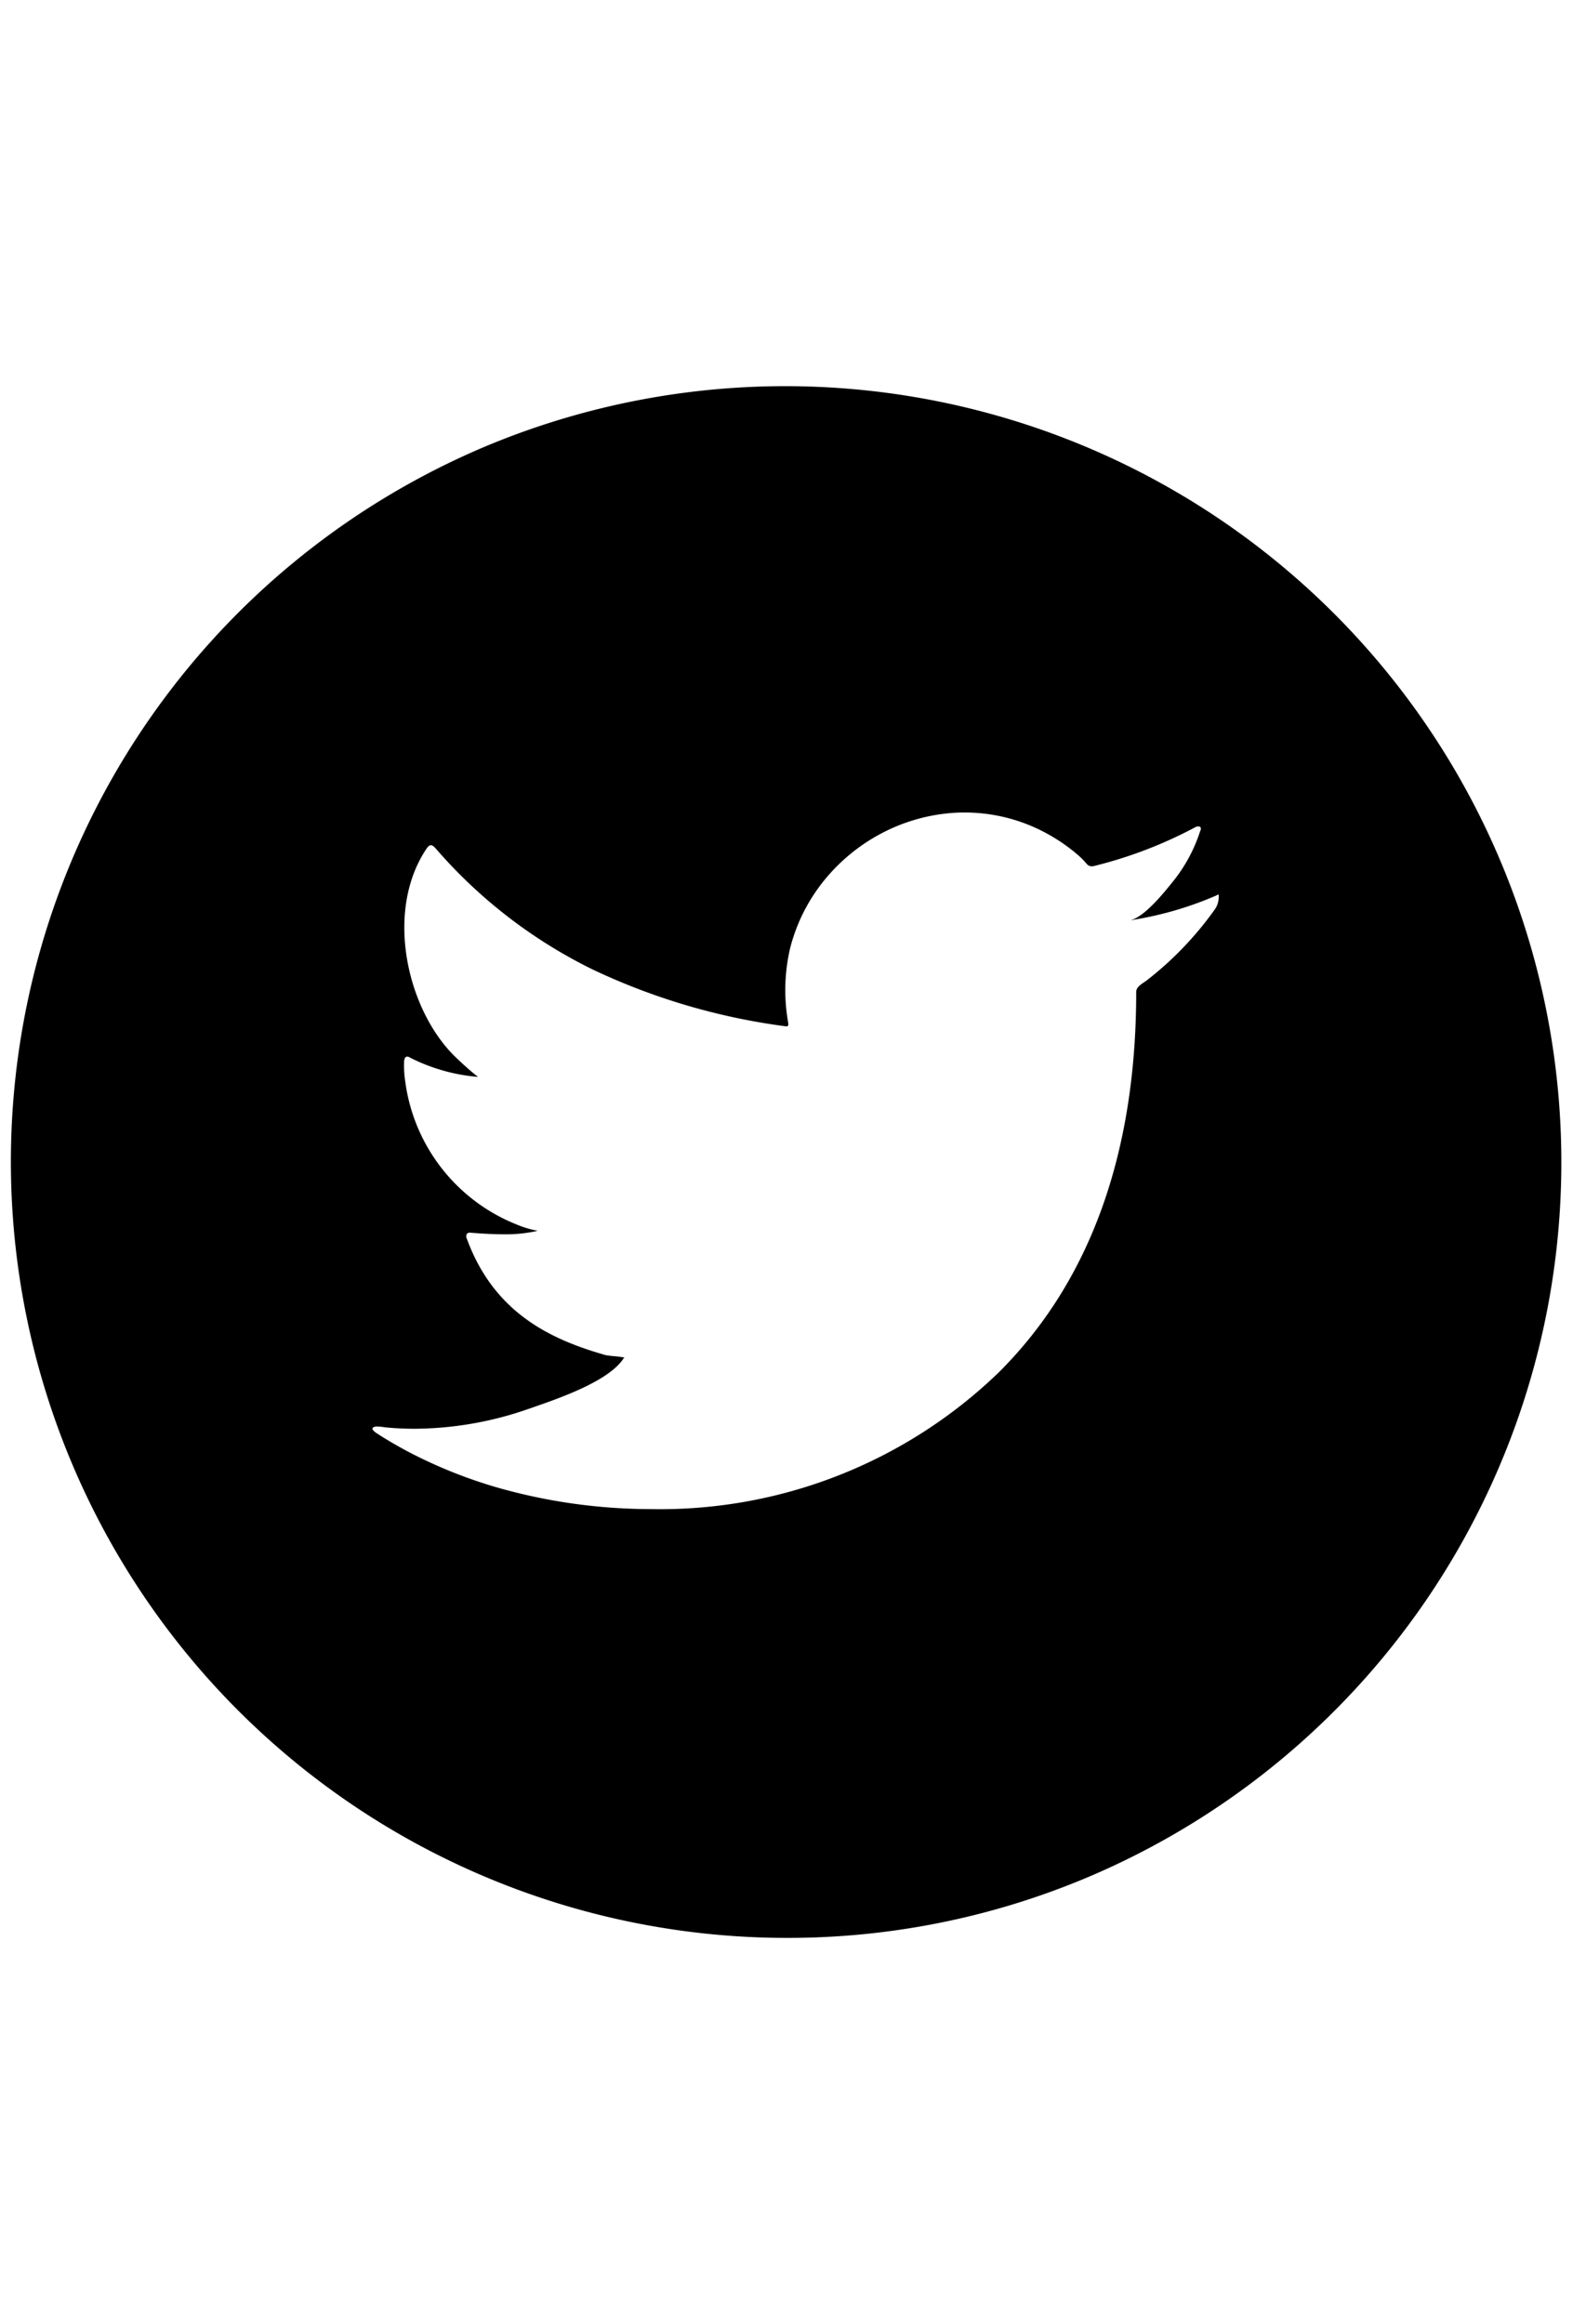 <svg xmlns="http://www.w3.org/2000/svg" width="50.31" height="74.309" viewBox="0 0 74.309 74.309">
  <g id="Group_12" data-name="Group 12" transform="translate(0.5 0.5)">
    <path id="Subtraction_2" data-name="Subtraction 2" d="M36.655,73.309A36.664,36.664,0,0,1,22.387,2.881,36.664,36.664,0,0,1,50.922,70.429,36.425,36.425,0,0,1,36.655,73.309ZM17.31,49.155a.334.334,0,0,0-.173.039.078.078,0,0,0-.044.061c0,.055.07.12.149.182.509.338,1.023.627,1.413.84a22.586,22.586,0,0,0,4.54,1.817,26.6,26.6,0,0,0,7.08.962,23.013,23.013,0,0,0,16.4-6.451c4.312-4.287,6.5-10.336,6.5-17.977,0-.208.2-.34.37-.456.042-.028.081-.054.116-.08a15.888,15.888,0,0,0,3.2-3.324,1.02,1.02,0,0,0,.211-.637v-.036c0-.048,0-.067-.016-.067a.189.189,0,0,0-.06.025c-.022.011-.05.026-.087.042a16.432,16.432,0,0,1-4.042,1.153c.658-.112,1.622-1.311,1.985-1.763a7.4,7.4,0,0,0,1.342-2.446c.049-.1.046-.168-.008-.21a.237.237,0,0,0-.09-.019.279.279,0,0,0-.126.036,20.6,20.6,0,0,1-4.793,1.836.426.426,0,0,1-.1.013.312.312,0,0,1-.229-.1,3.773,3.773,0,0,0-.419-.429,8.468,8.468,0,0,0-2.321-1.422,8.118,8.118,0,0,0-3.04-.591c-.174,0-.349.006-.523.017a8.54,8.54,0,0,0-3.379.955,8.729,8.729,0,0,0-2.725,2.226,8.351,8.351,0,0,0-1.627,3.259,8.745,8.745,0,0,0-.085,3.442c.013.1.015.152-.009.179a.086.086,0,0,1-.069.022.624.624,0,0,1-.087-.008,30.508,30.508,0,0,1-9.044-2.666,23.464,23.464,0,0,1-7.429-5.717c-.1-.114-.169-.163-.235-.163s-.134.053-.218.179c-1.993,2.987-.892,7.674,1.424,9.869.295.279.64.6,1.013.89h-.044a8.643,8.643,0,0,1-3.135-.893.317.317,0,0,0-.16-.06c-.085,0-.134.076-.146.226a5.058,5.058,0,0,0,.053.943,8.471,8.471,0,0,0,5.2,6.734,4.908,4.908,0,0,0,1.058.324,6.73,6.73,0,0,1-1.595.165c-.423,0-.921-.023-1.524-.07A.483.483,0,0,0,21.7,40a.168.168,0,0,0-.149.062.26.26,0,0,0,.008.236c1.305,3.554,4.044,4.767,6.551,5.485.127.023.258.036.384.049A3.981,3.981,0,0,1,29,45.9a.093.093,0,0,1-.025.024.084.084,0,0,0-.028.029c-.7,1.062-3.026,1.867-4.277,2.3l-.017.006-.181.063a16.532,16.532,0,0,1-5.383.939c-.474,0-.947-.023-1.408-.069A2.878,2.878,0,0,0,17.31,49.155Z" transform="translate(0 0)" fill="#000" stroke="rgba(0,0,0,0)" stroke-miterlimit="10" stroke-width="1"/>
  </g>
</svg>
